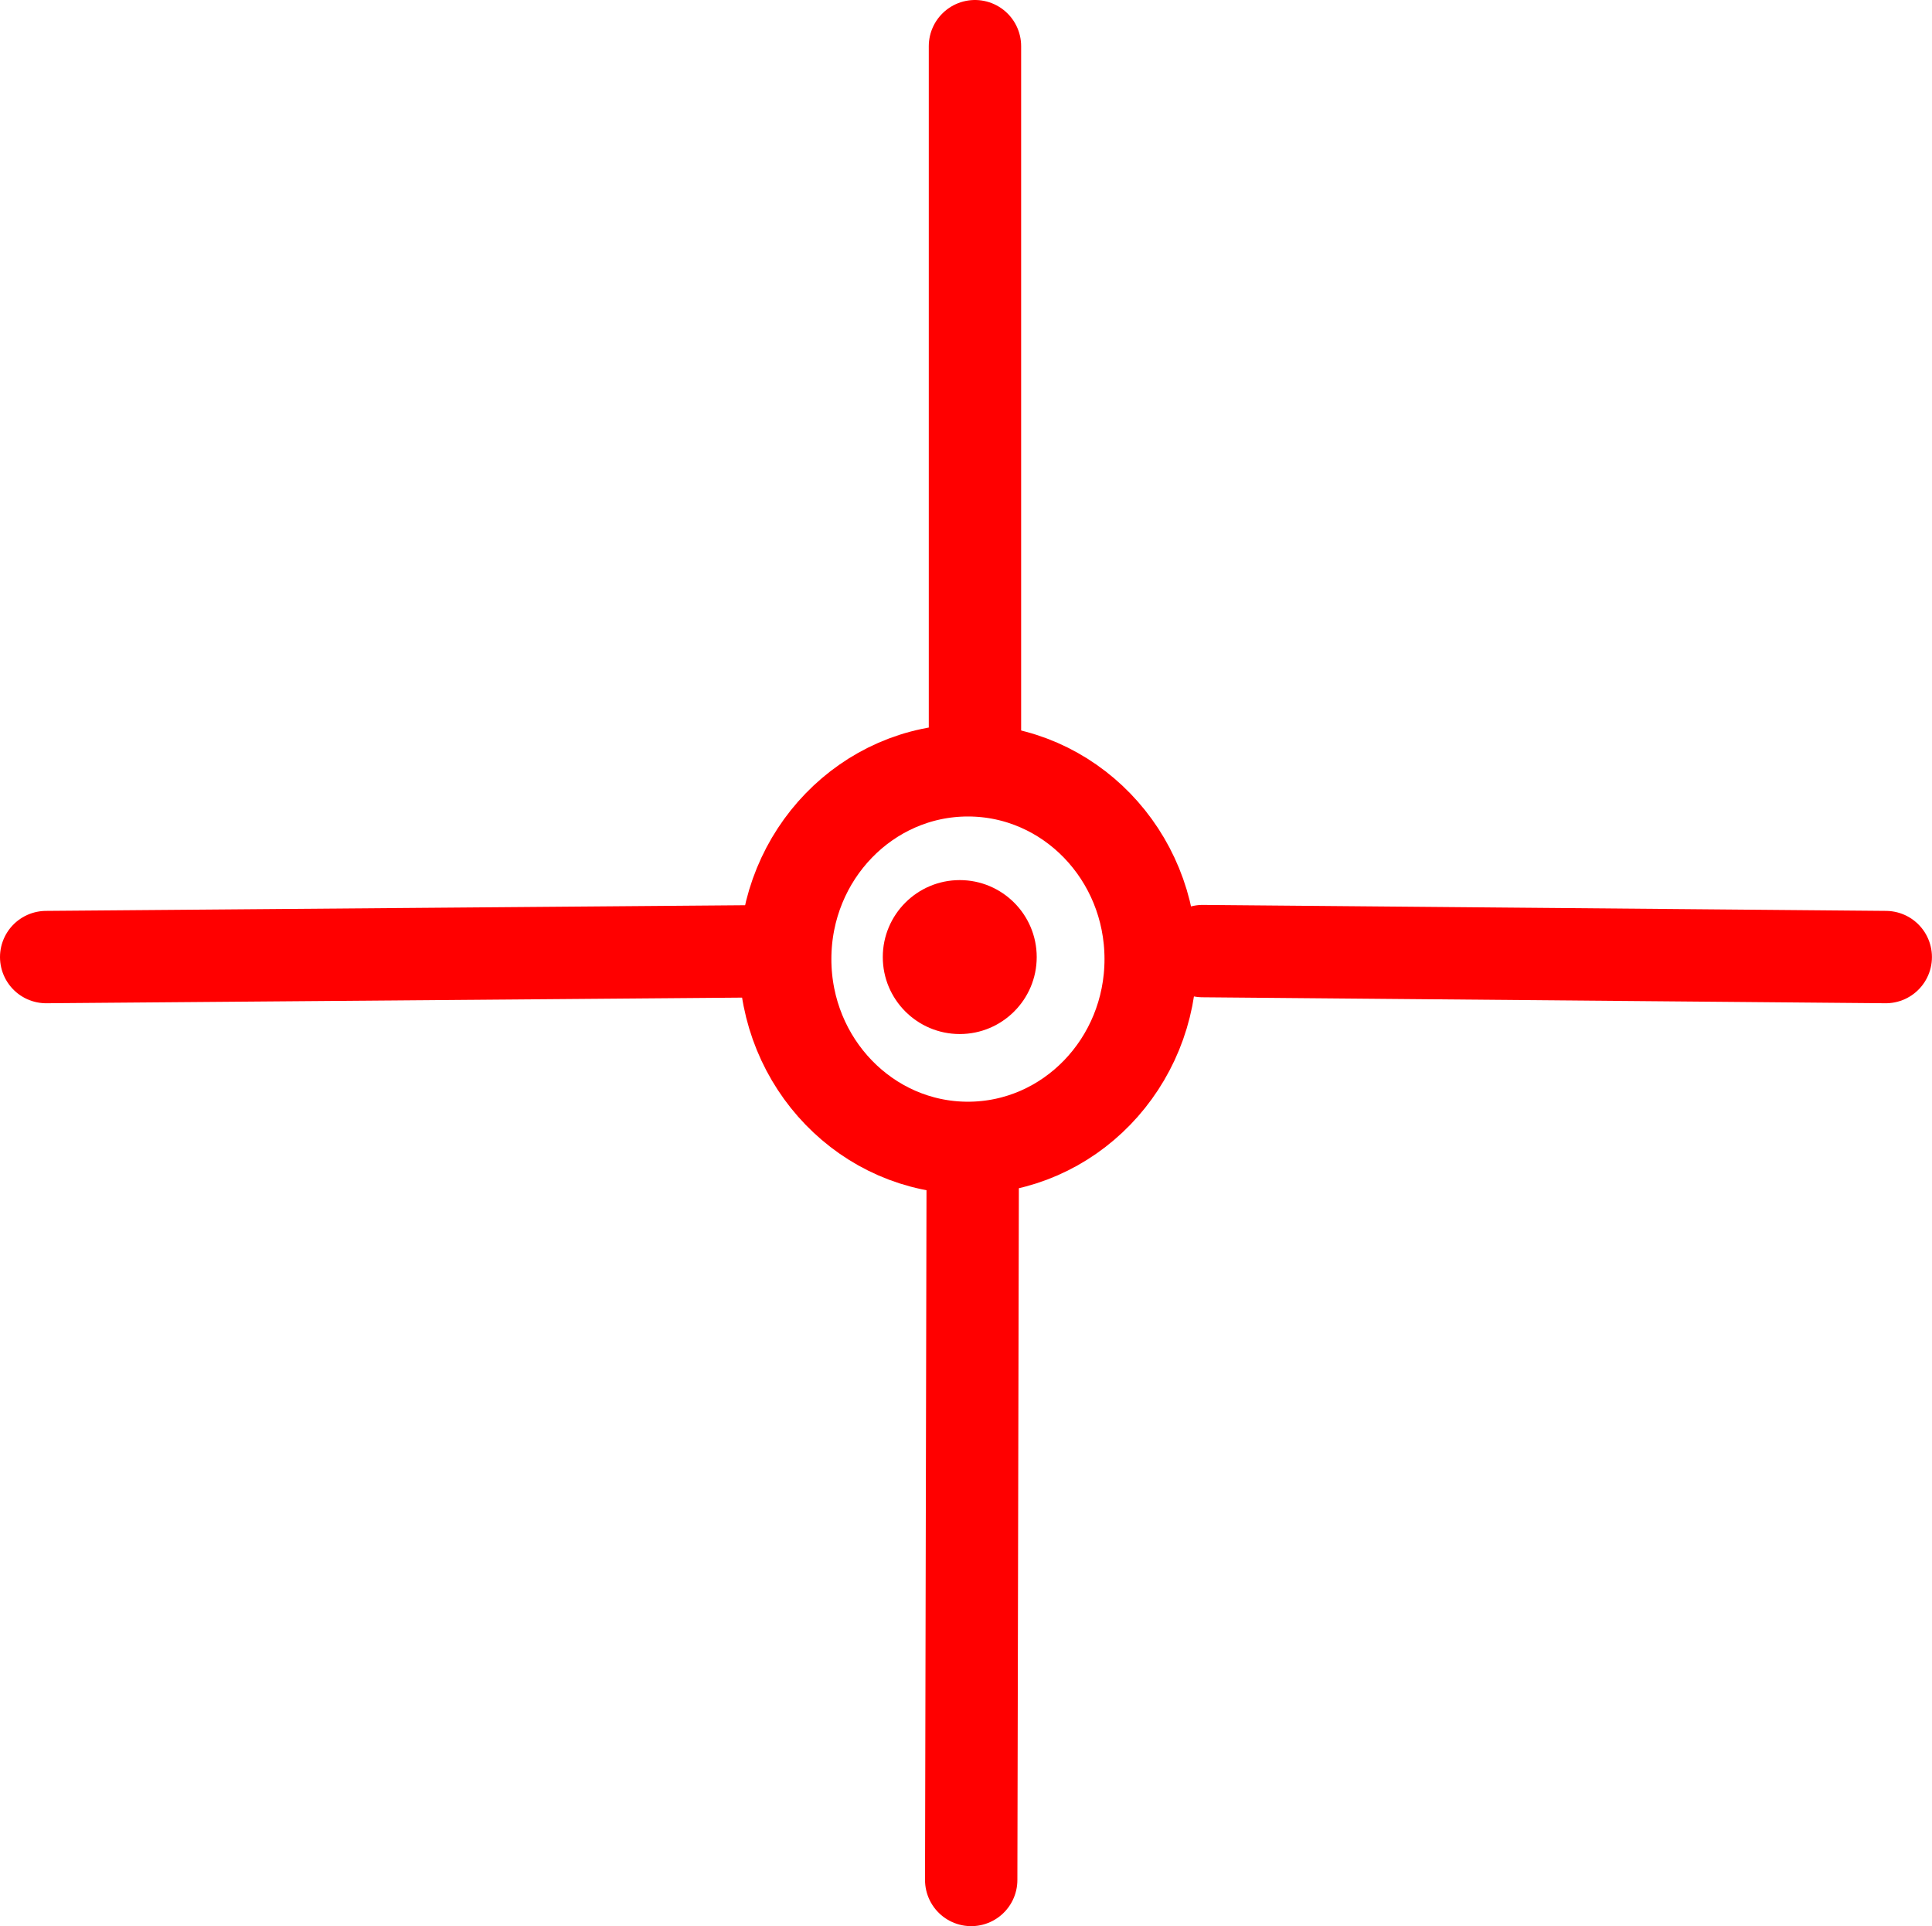 <svg version="1.1" xmlns="http://www.w3.org/2000/svg" xmlns:xlink="http://www.w3.org/1999/xlink" width="31.379" height="31.282"><g transform="translate(-224.267,-164.454)"><g data-paper-data="{&quot;isPaintingLayer&quot;:true}" fill="none" fill-rule="nonzero" stroke="none" stroke-width="none" stroke-linecap="none" stroke-linejoin="miter" stroke-miterlimit="10" stroke-dasharray="" stroke-dashoffset="0" font-family="none" font-weight="none" font-size="none" text-anchor="none" style="mix-blend-mode: normal"><path d="M242.956,180.03c0,1.693 -1.329,3.066 -2.968,3.066c-1.639,0 -2.968,-1.373 -2.968,-3.066c0,-1.693 1.329,-3.066 2.968,-3.066c1.639,0 2.968,1.373 2.968,3.066z" data-paper-data="{&quot;origPos&quot;:null}" fill="none" stroke="#ff0000" stroke-width="1.5" stroke-linecap="butt"/><path d="M240.102,165.204v11.192" data-paper-data="{&quot;origPos&quot;:null}" fill="none" stroke="#ff0000" stroke-width="1.5" stroke-linecap="round"/><path d="M254.895,179.997l-11.095,-0.097" data-paper-data="{&quot;origPos&quot;:null}" fill="none" stroke="#ff0000" stroke-width="1.5" stroke-linecap="round"/><path d="M240.066,183.306l-0.025,11.679" data-paper-data="{&quot;origPos&quot;:null,&quot;origRot&quot;:0}" fill="none" stroke="#ff0000" stroke-width="1.5" stroke-linecap="round"/><path d="M225.017,179.997l11.971,-0.097" data-paper-data="{&quot;origPos&quot;:null}" fill="none" stroke="#ff0000" stroke-width="1.5" stroke-linecap="round"/><path d="M238.605,179.997c0,-0.69 0.56,-1.25 1.25,-1.25c0.69,0 1.25,0.56 1.25,1.25c0,0.69 -0.56,1.25 -1.25,1.25c-0.69,0 -1.25,-0.56 -1.25,-1.25z" fill="#ff0000" stroke="none" stroke-width="0.5" stroke-linecap="butt"/></g></g></svg>